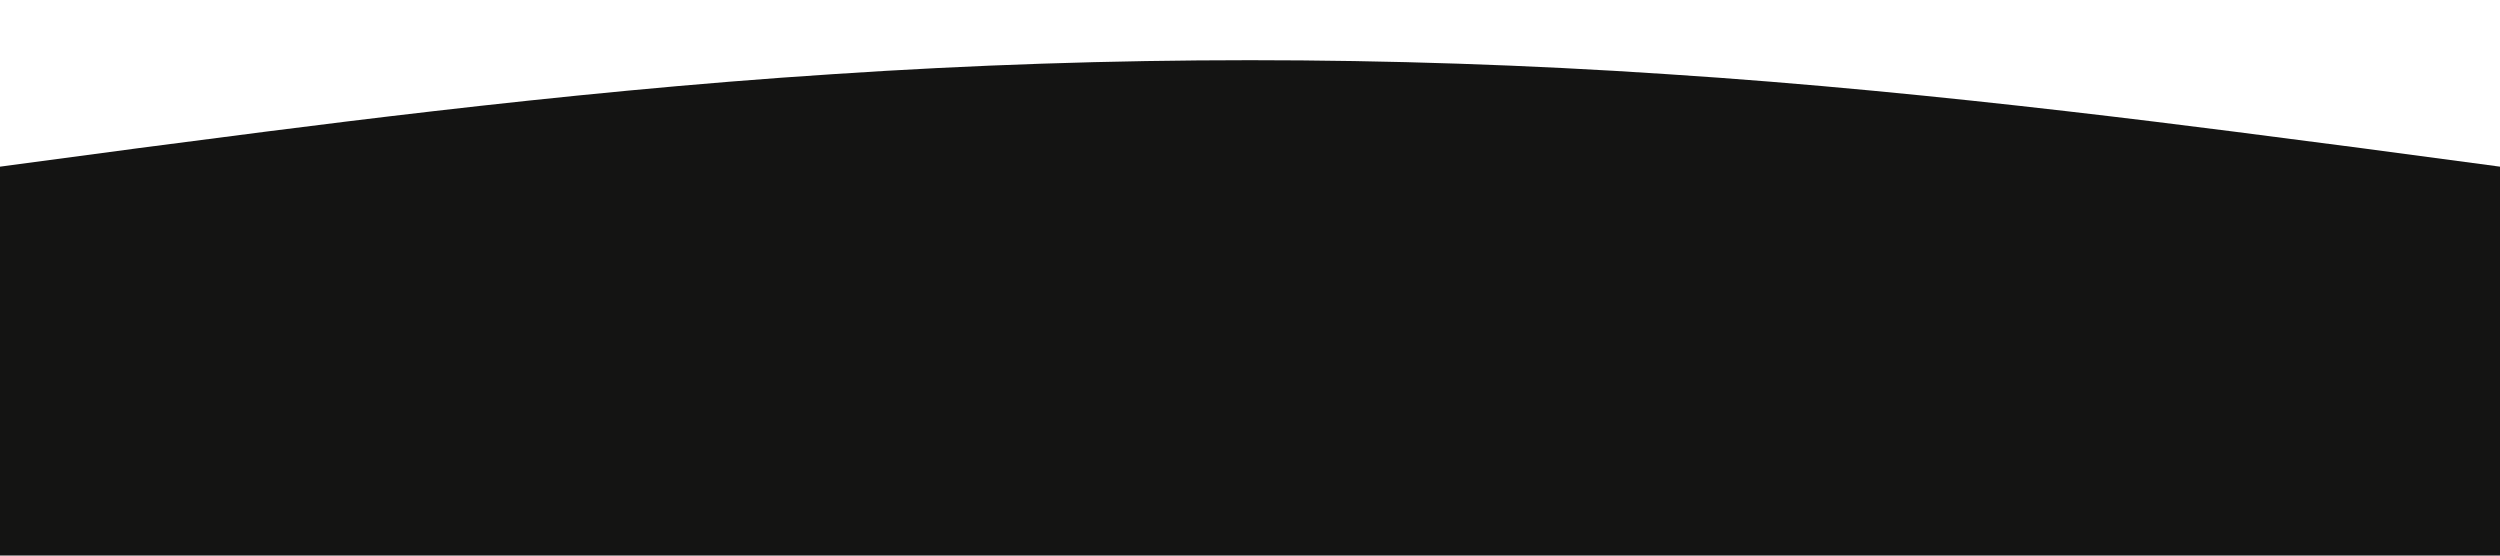 <?xml version="1.0"?>
<svg width="1440" height="320" xmlns="http://www.w3.org/2000/svg" xmlns:svg="http://www.w3.org/2000/svg">
 <g class="layer">
  <title>Layer 1</title>
  <path d="m0,96l80,-10.7c80,-10.3 240,-32.3 400,-42.6c160,-10.7 320,-10.7 480,0c160,10.3 320,32.3 400,42.6l80,10.7l0,224l-80,0c-80,0 -240,0 -400,0c-160,0 -320,0 -480,0c-160,0 -320,0 -400,0l-80,0l0,-224z" fill="#141413" id="svg_1"/>
 </g>

</svg>